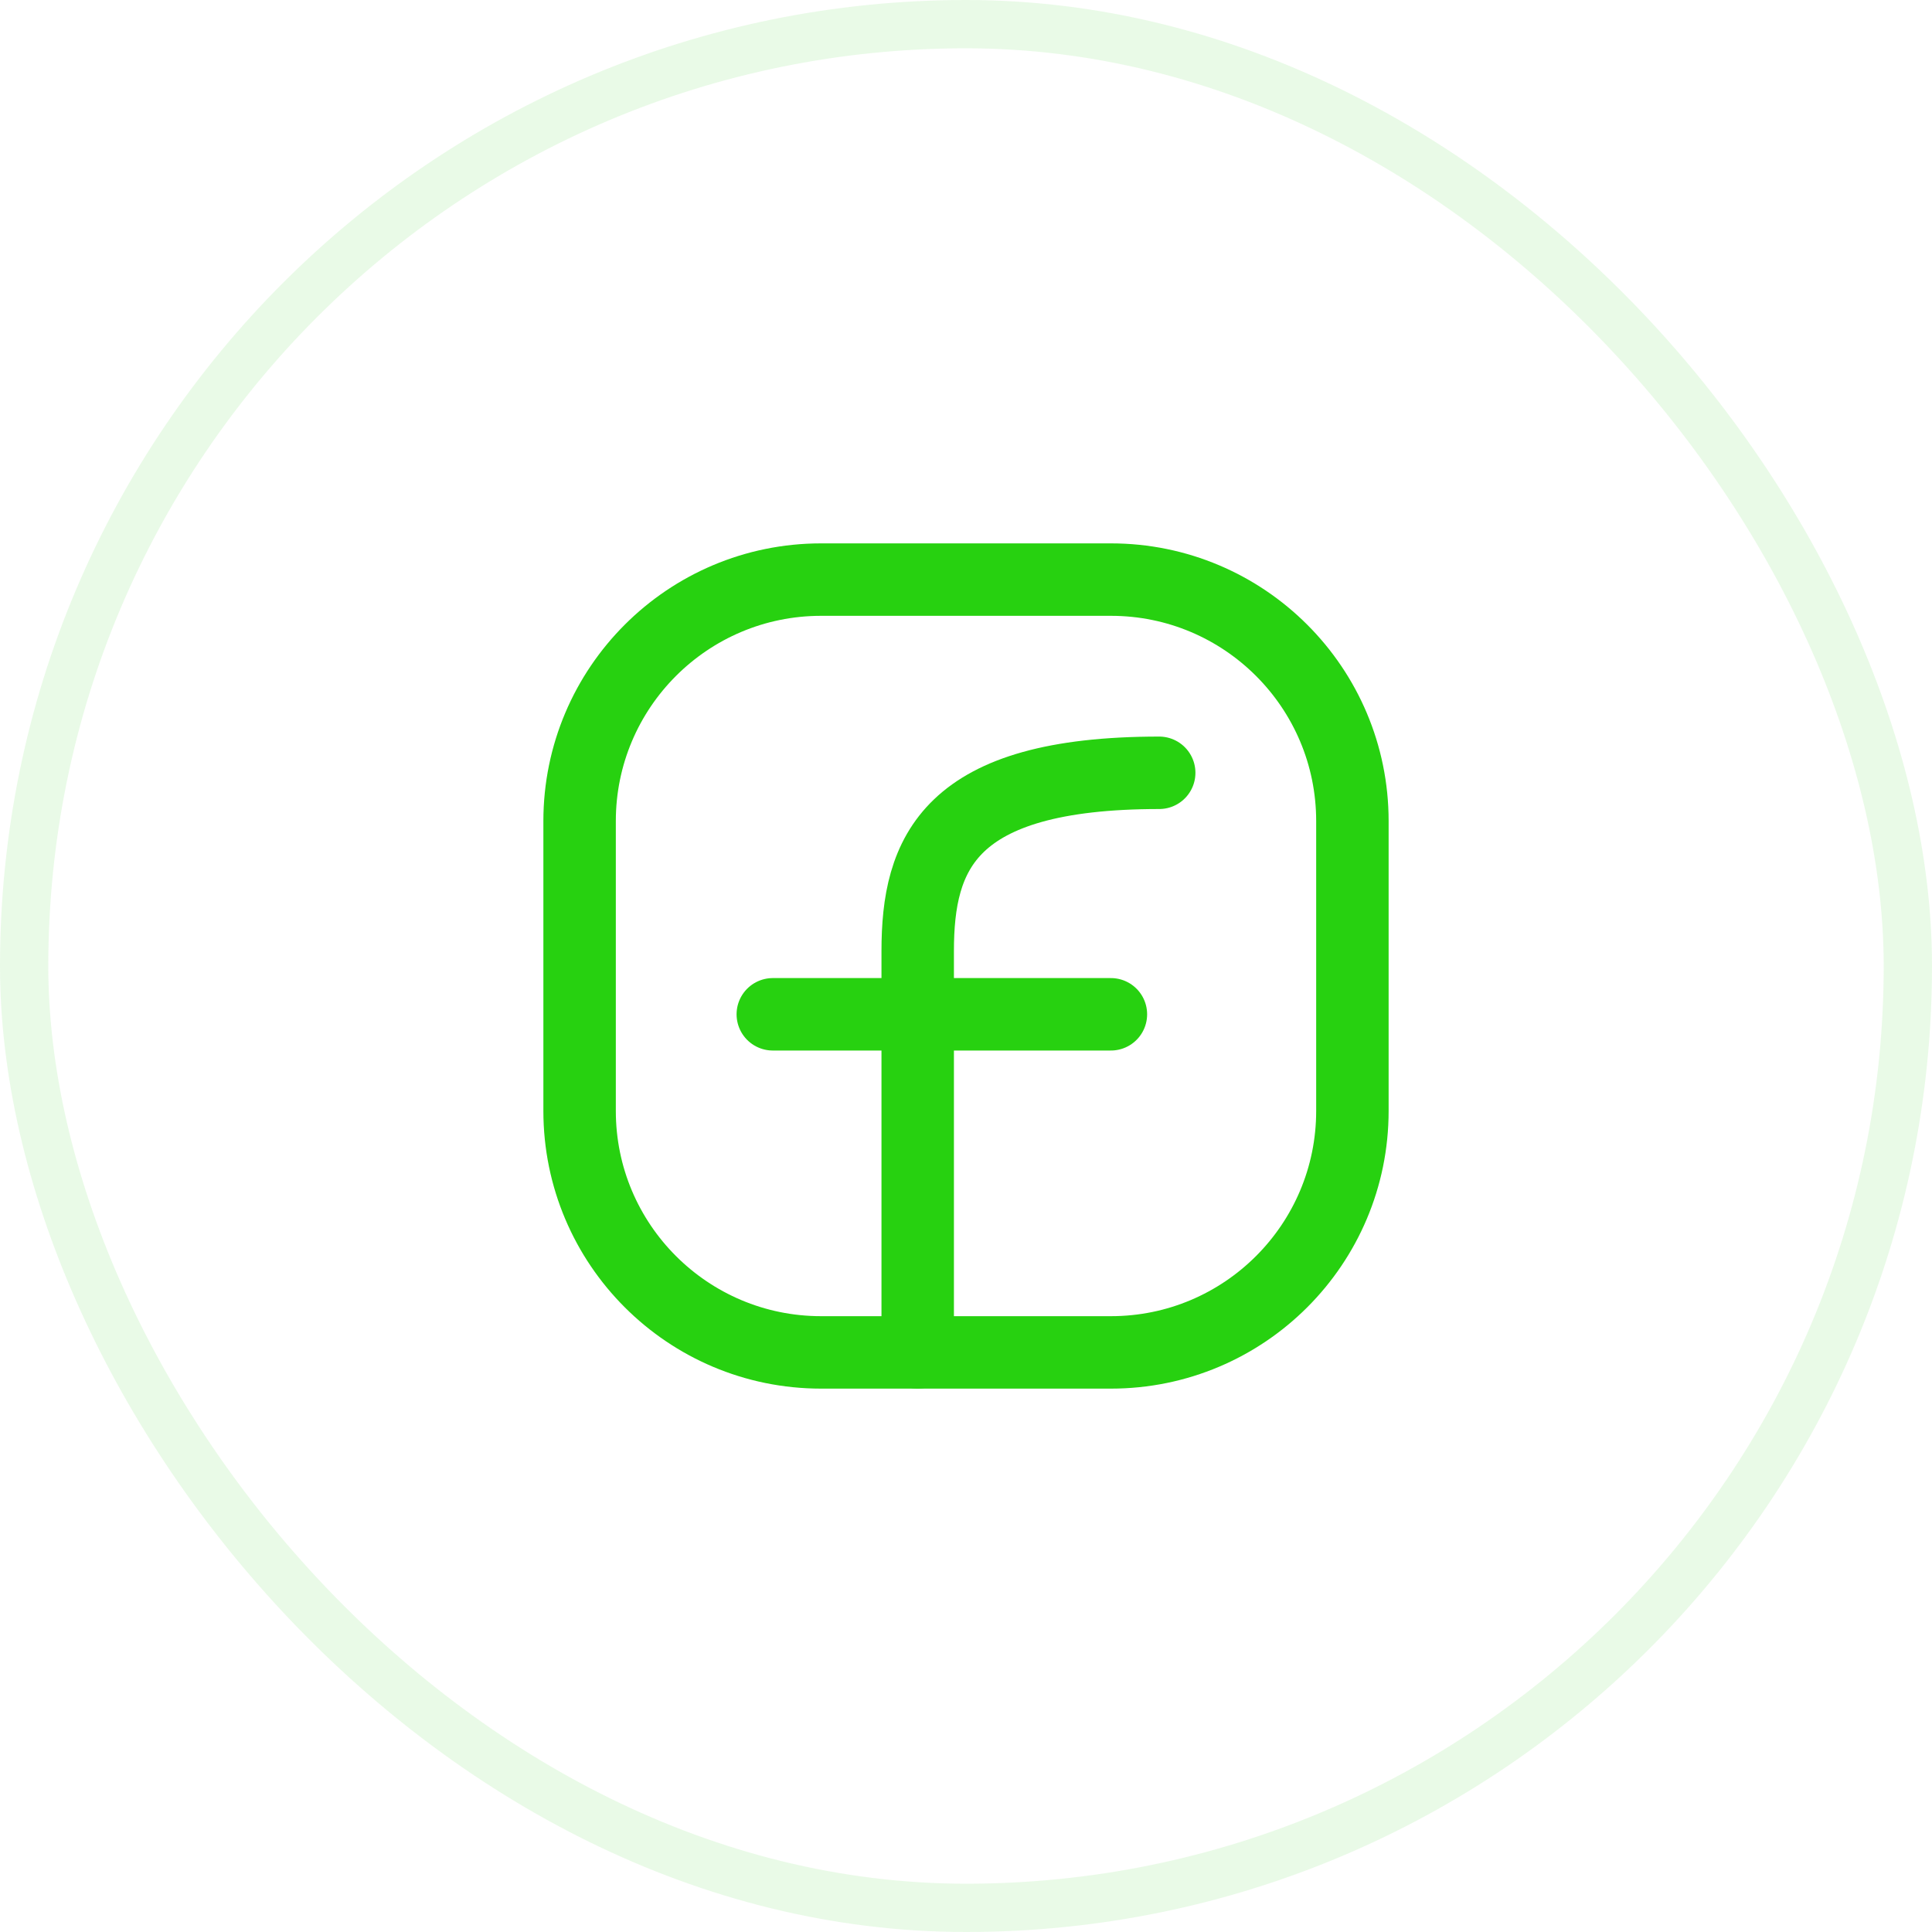 <svg width="40" height="40" viewBox="0 0 40 40" fill="none" xmlns="http://www.w3.org/2000/svg">
<rect x="0.5" y="0.5" width="39" height="39" rx="19.5" stroke="#27D110" stroke-opacity="0.1"/>
<path d="M28 17V23C28 25.761 25.761 28 23 28H17C14.239 28 12 25.761 12 23V17C12 14.239 14.239 12 17 12H23C25.761 12 28 14.239 28 17Z" stroke="#27D110" stroke-width="1.5" stroke-linecap="round" stroke-linejoin="round"/>
<path d="M19 28C19 25.231 19 22.462 19 19.692C19 17.673 19.625 16 24 16" stroke="#27D110" stroke-width="1.5" stroke-linecap="round" stroke-linejoin="round"/>
<path d="M16 21H18.333H23" stroke="#27D110" stroke-width="1.5" stroke-linecap="round" stroke-linejoin="round"/>
</svg>
